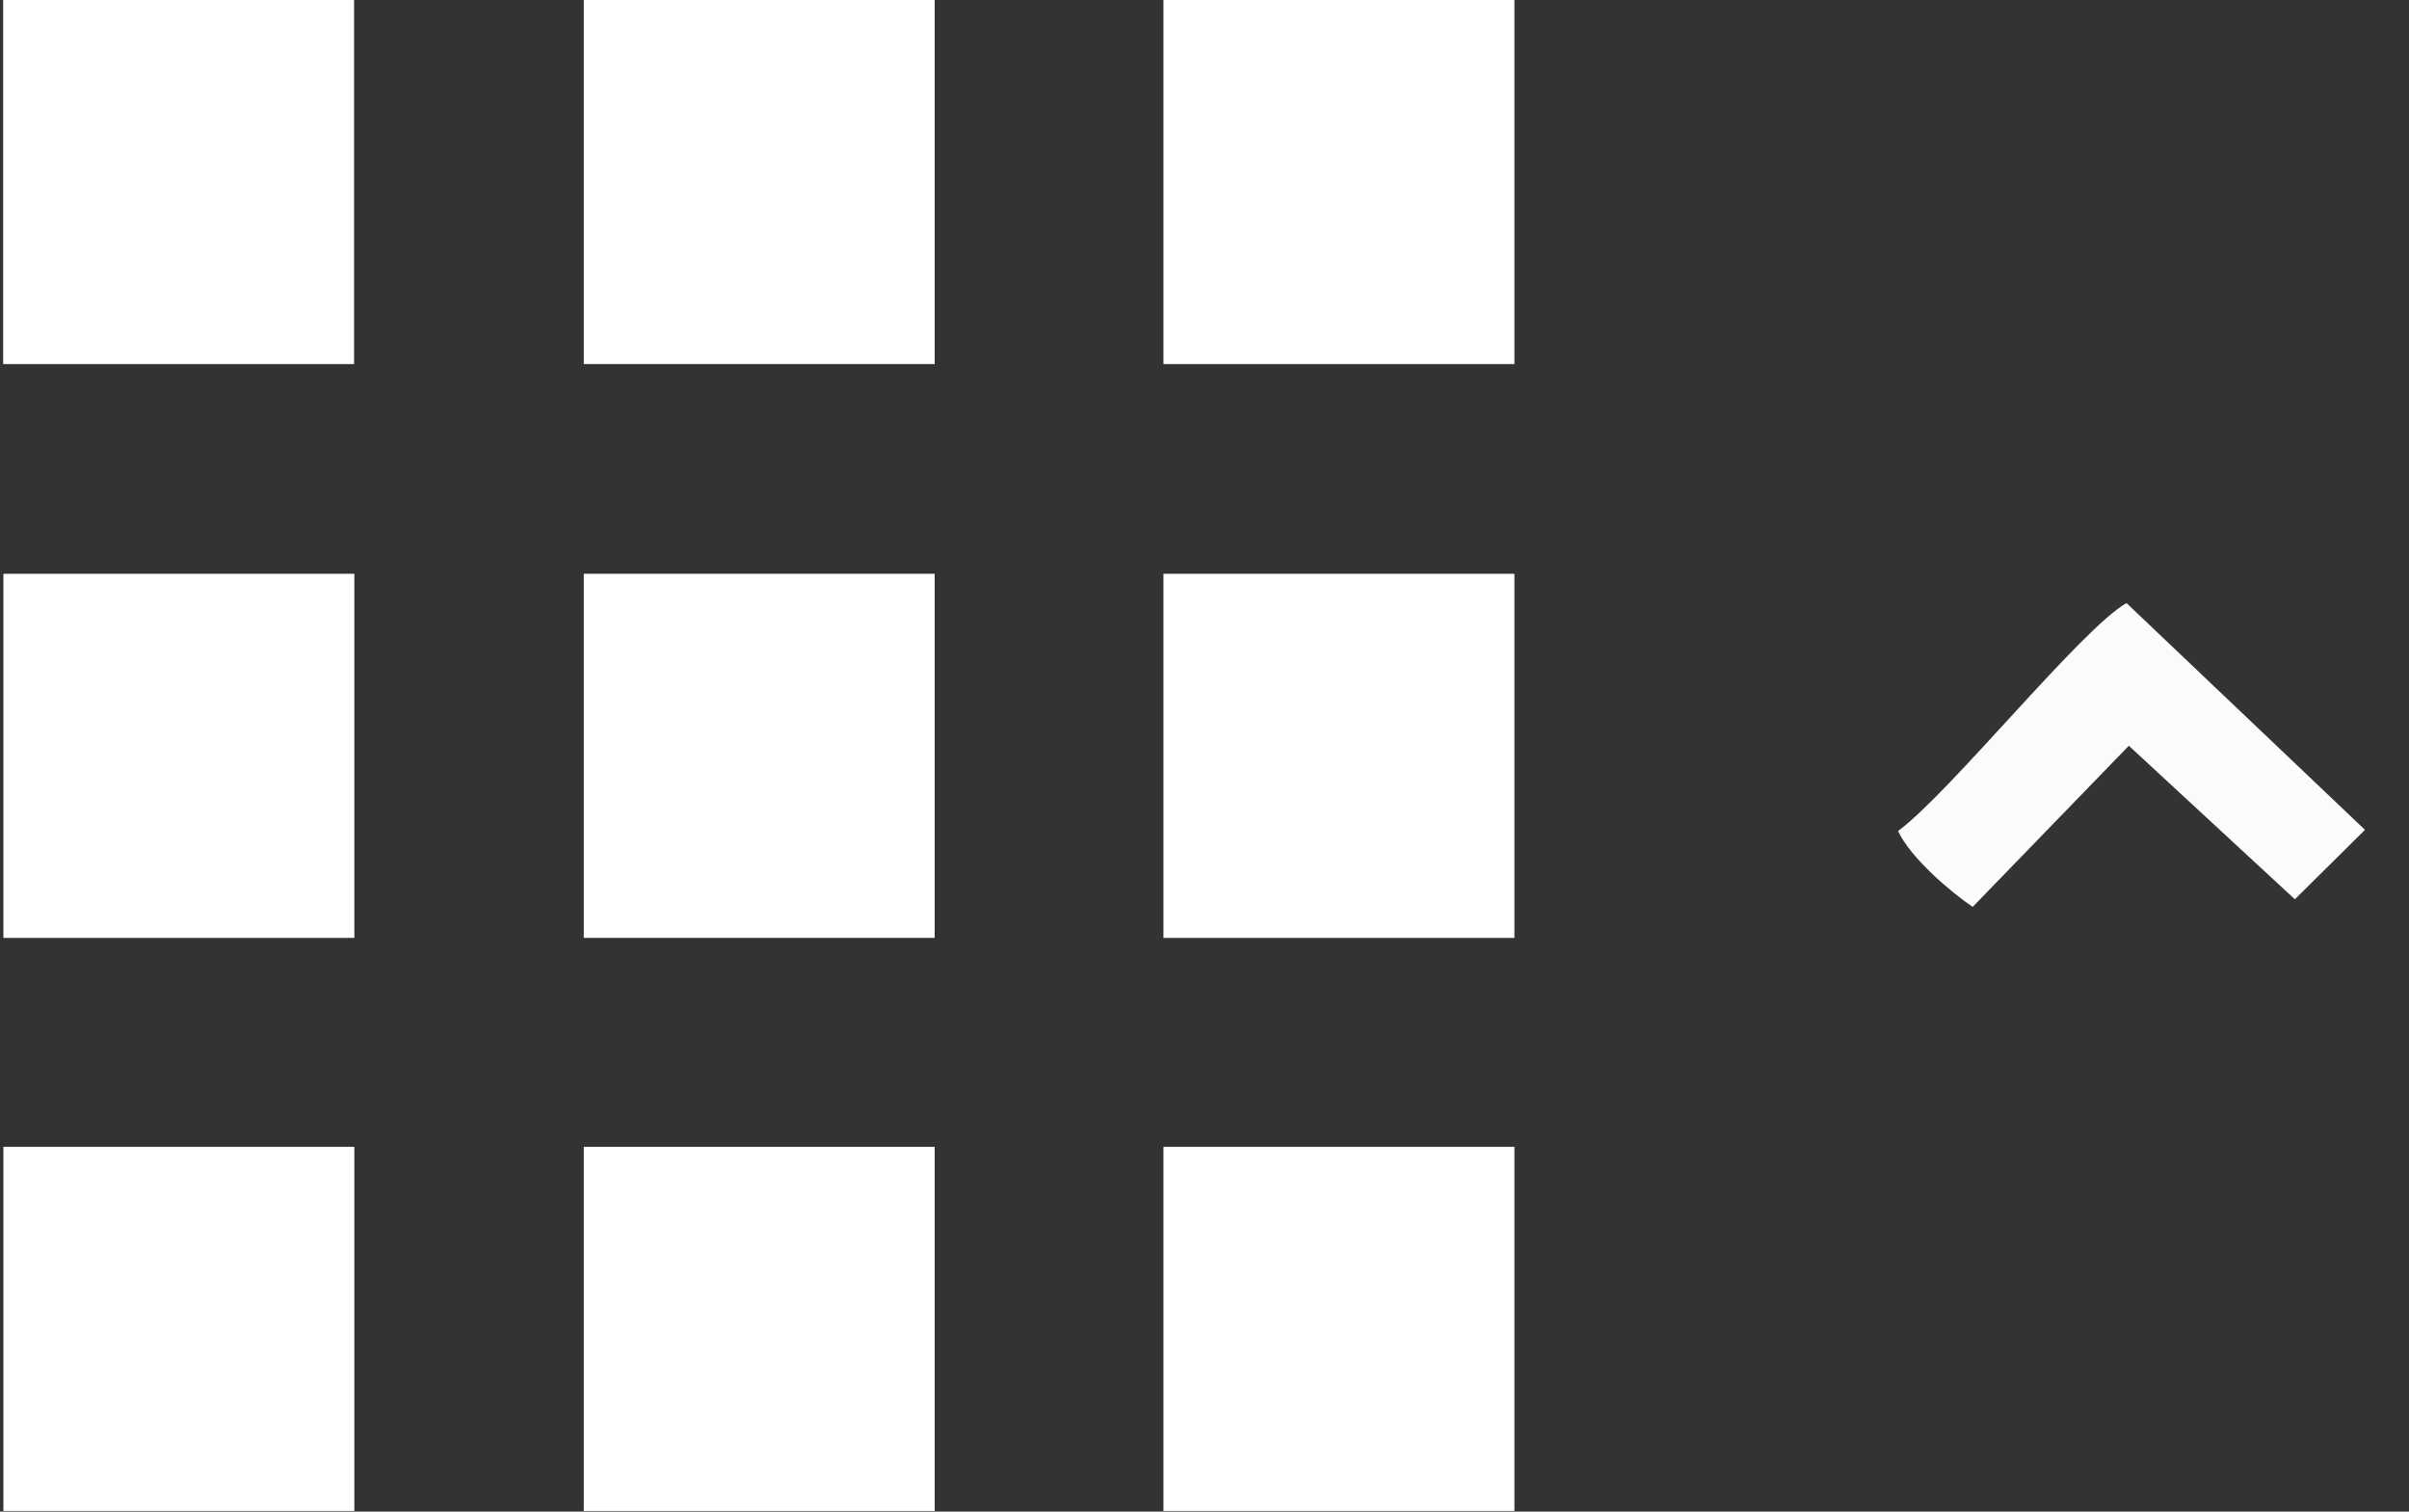 <svg width="51" height="32" viewBox="0 0 51 32" fill="none" xmlns="http://www.w3.org/2000/svg">
<rect x="0" y="0" width="51" height="32" fill="#333333" stroke="none"/>
<g clip-path="url(#clip0_311_1078)">
<path fill-rule="evenodd" clip-rule="evenodd" d="M50.066 17.565L45.02 12.767C44.083 13.288 41.299 16.765 40.183 17.592C40.447 18.162 41.311 18.895 41.763 19.198L45.069 15.787L48.584 19.037L50.07 17.565L50.066 17.565Z" fill="#FBFBFB"/>
</g>
<g clip-path="url(#clip1_311_1078)">
<path d="M7.496 0H0.067V7.707H7.496V0Z" fill="white"/>
<path d="M19.788 0H12.359V7.707H19.788V0Z" fill="white"/>
<path d="M32.061 0H24.631V7.707H32.061V0Z" fill="white"/>
<path d="M7.502 12.146H0.072V19.854H7.502V12.146Z" fill="white"/>
<path d="M19.788 12.146H12.359V19.854H19.788V12.146Z" fill="white"/>
<path d="M32.061 12.146H24.631V19.854H32.061V12.146Z" fill="white"/>
<path d="M7.502 24.278H0.072V31.986H7.502V24.278Z" fill="white"/>
<path d="M19.788 24.278H12.359V31.986H19.788V24.278Z" fill="white"/>
<path d="M32.061 24.278H24.631V31.986H32.061V24.278Z" fill="white"/>
</g>
<defs>
<clipPath id="clip0_311_1078">
<rect width="9.884" height="6.354" fill="white" transform="translate(50.102 19) rotate(178.615)"/>
</clipPath>
<clipPath id="clip1_311_1078">
<rect width="32" height="32" fill="white" transform="translate(0.067)"/>
</clipPath>
</defs>
</svg>
